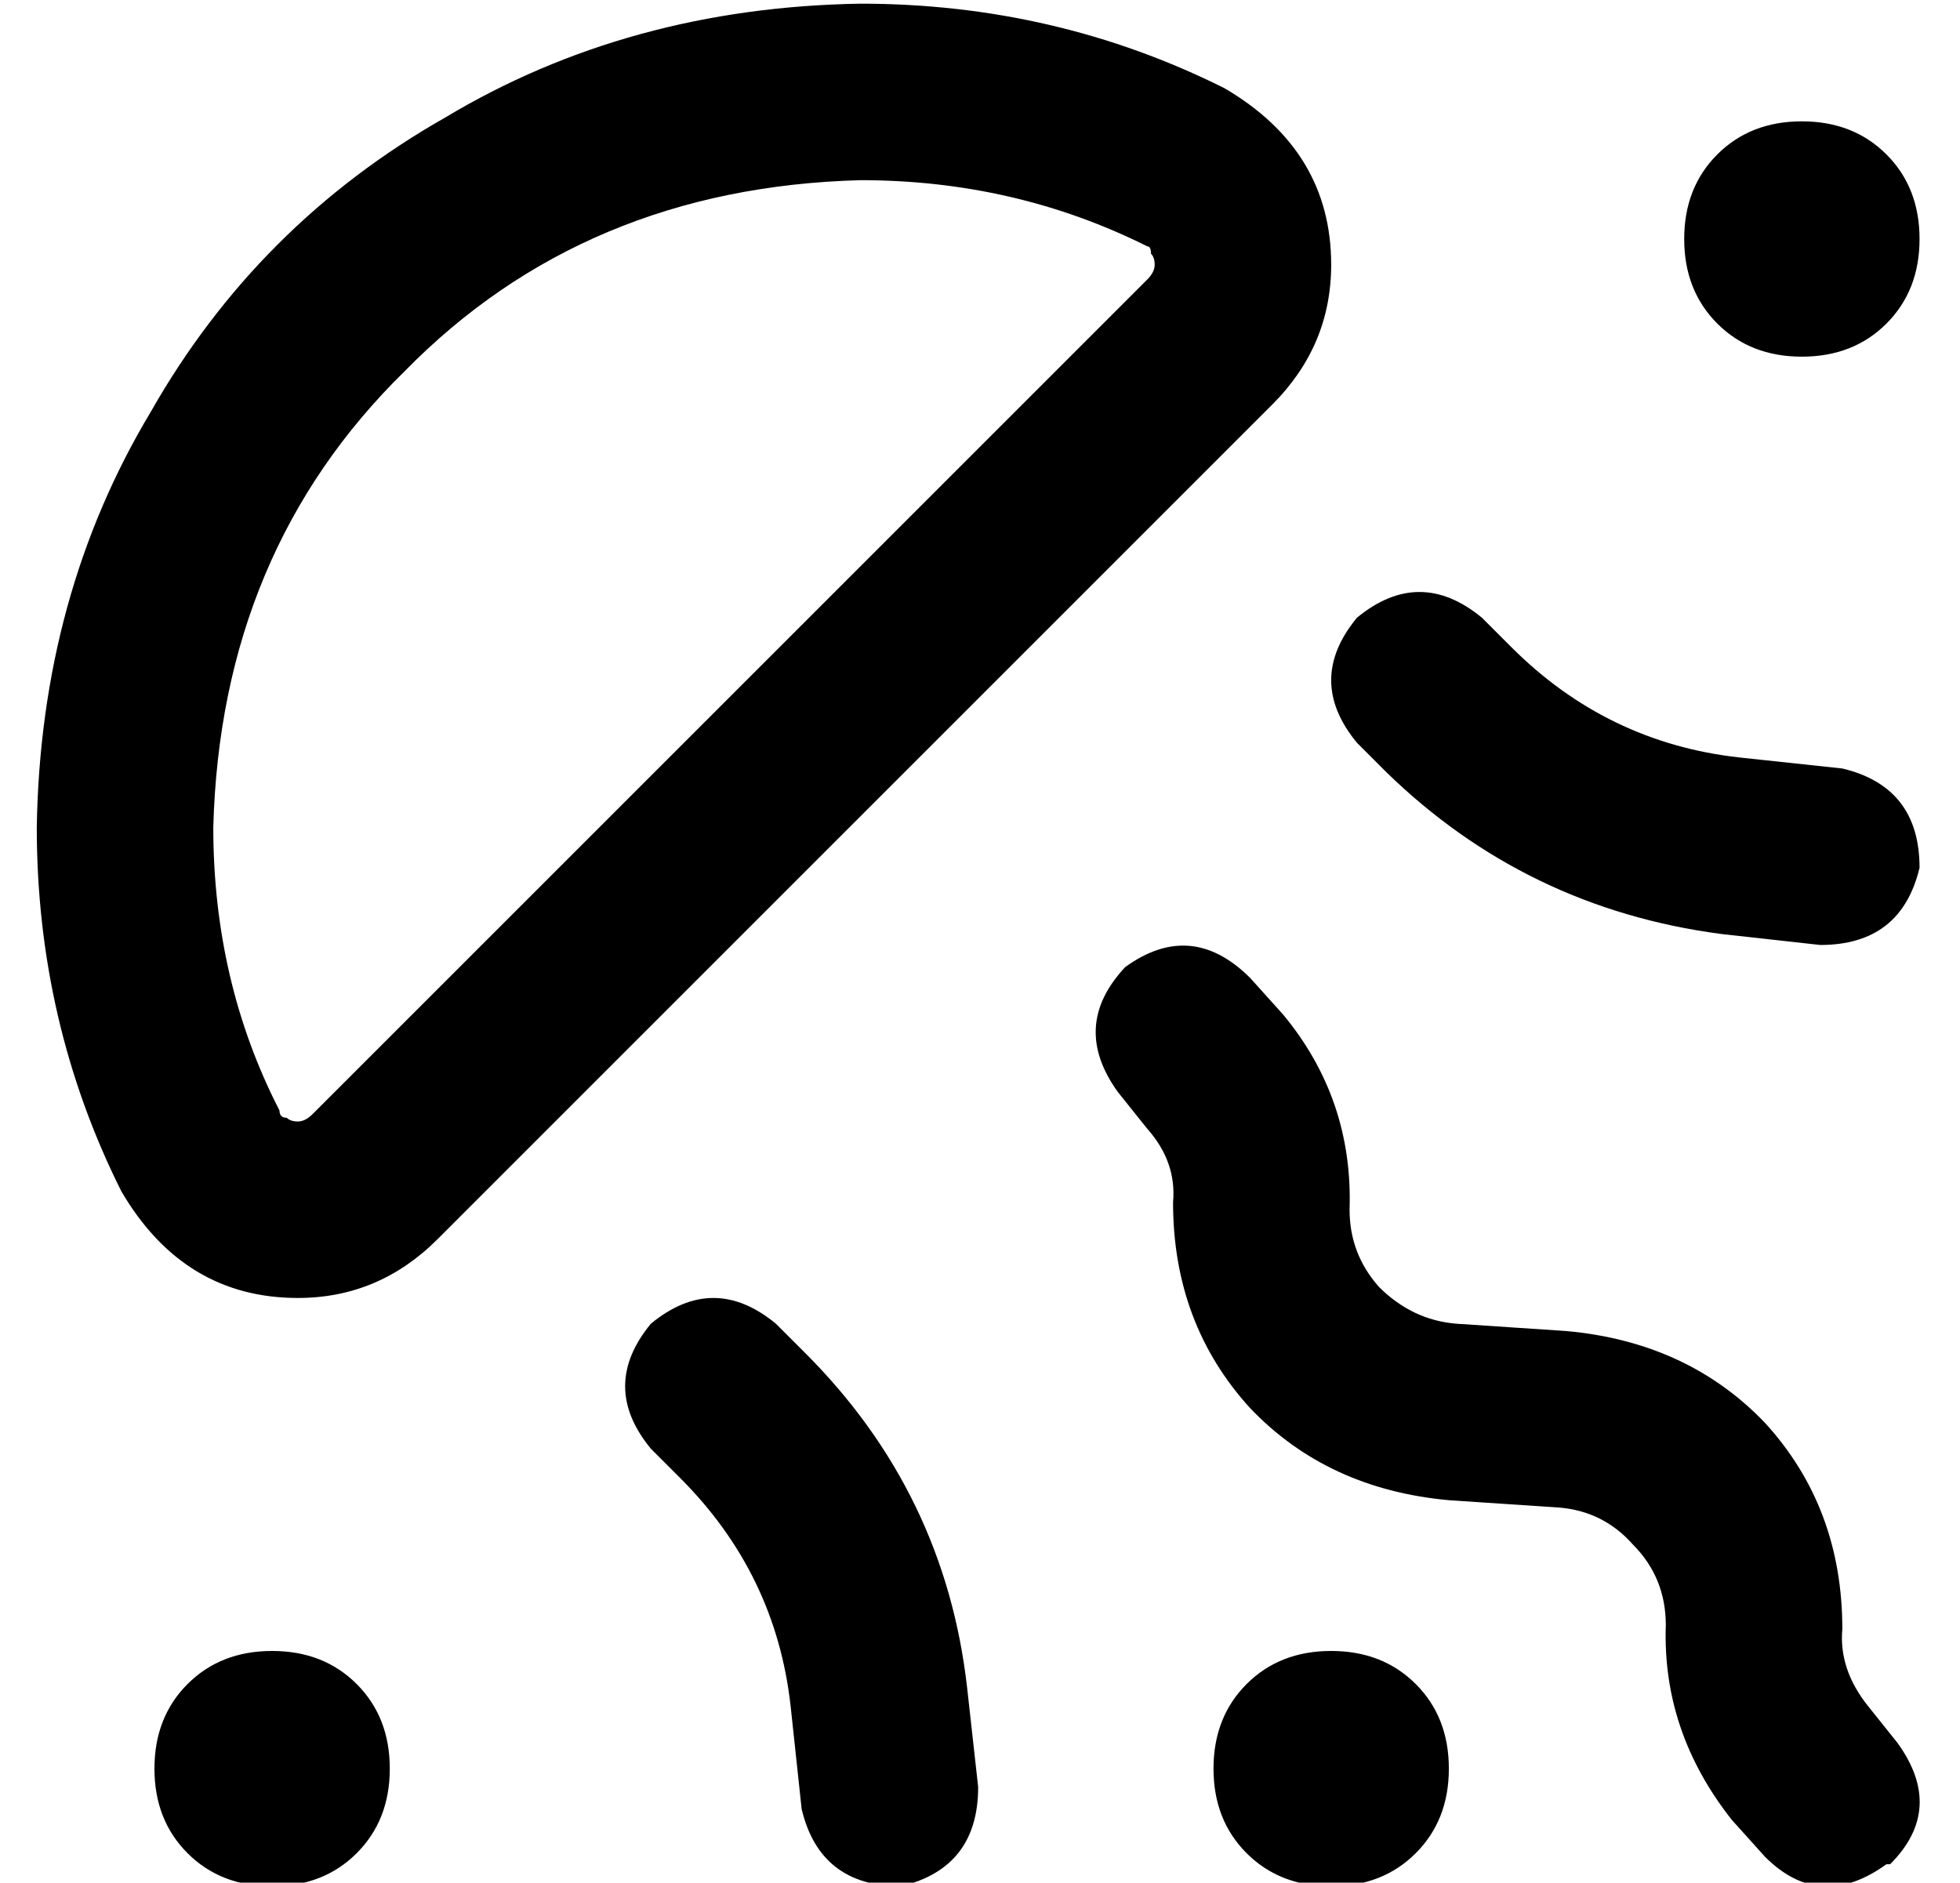 <?xml version="1.0" standalone="no"?>
<!DOCTYPE svg PUBLIC "-//W3C//DTD SVG 1.1//EN" "http://www.w3.org/Graphics/SVG/1.1/DTD/svg11.dtd" >
<svg xmlns="http://www.w3.org/2000/svg" xmlns:xlink="http://www.w3.org/1999/xlink" version="1.1" viewBox="-10 -40 533 512">
   <path fill="currentColor"
d="M48 185q2 -75 52 -124v0v0q49 -50 124 -52q42 0 78 18q1 0 1 2q1 1 1 3t-2 4l-227 227v0q-2 2 -4 2t-3 -1q-2 0 -2 -2q-18 -35 -18 -77v0zM224 -39q-63 1 -113 31v0v0q-51 29 -80 80v0v0q-30 50 -31 113q0 53 23 99q17 29 48 29q22 0 38 -16l227 -227v0q16 -16 16 -38
q0 -31 -29 -48q-46 -23 -99 -23v0zM480 57q14 0 23 -9v0v0q9 -9 9 -23t-9 -23t-23 -9t-23 9t-9 23t9 23t23 9v0zM352 473q14 0 23 -9v0v0q9 -9 9 -23t-9 -23t-23 -9t-23 9t-9 23t9 23t23 9v0zM32 441q0 14 9 23v0v0q9 9 23 9t23 -9t9 -23t-9 -23t-23 -9t-23 9t-9 23v0z
M359 128q-14 17 0 34l8 8v0q38 37 91 44l27 3v0q22 0 27 -21q0 -22 -21 -27l-28 -3v0q-36 -4 -62 -30l-8 -8v0q-17 -14 -34 0v0zM201 320q-17 -14 -34 0q-14 17 0 34l8 8v0q26 26 30 62l3 28v0q5 21 27 21q21 -5 21 -27l-3 -27v0q-6 -53 -44 -91l-8 -8v0zM504 467
q15 -15 2 -33l-8 -10v0q-8 -10 -7 -21q0 -33 -21 -56q-21 -22 -54 -25l-30 -2v0q-12 -1 -21 -10q-8 -9 -8 -21q1 -30 -18 -53l-9 -10v0q-16 -16 -34 -3q-15 16 -2 34l8 10v0q8 9 7 20q0 33 21 56q21 22 54 25l30 2v0q12 1 20 10q9 9 9 22q-1 29 18 53l9 10v0q15 15 33 2h1z
" />
</svg>
